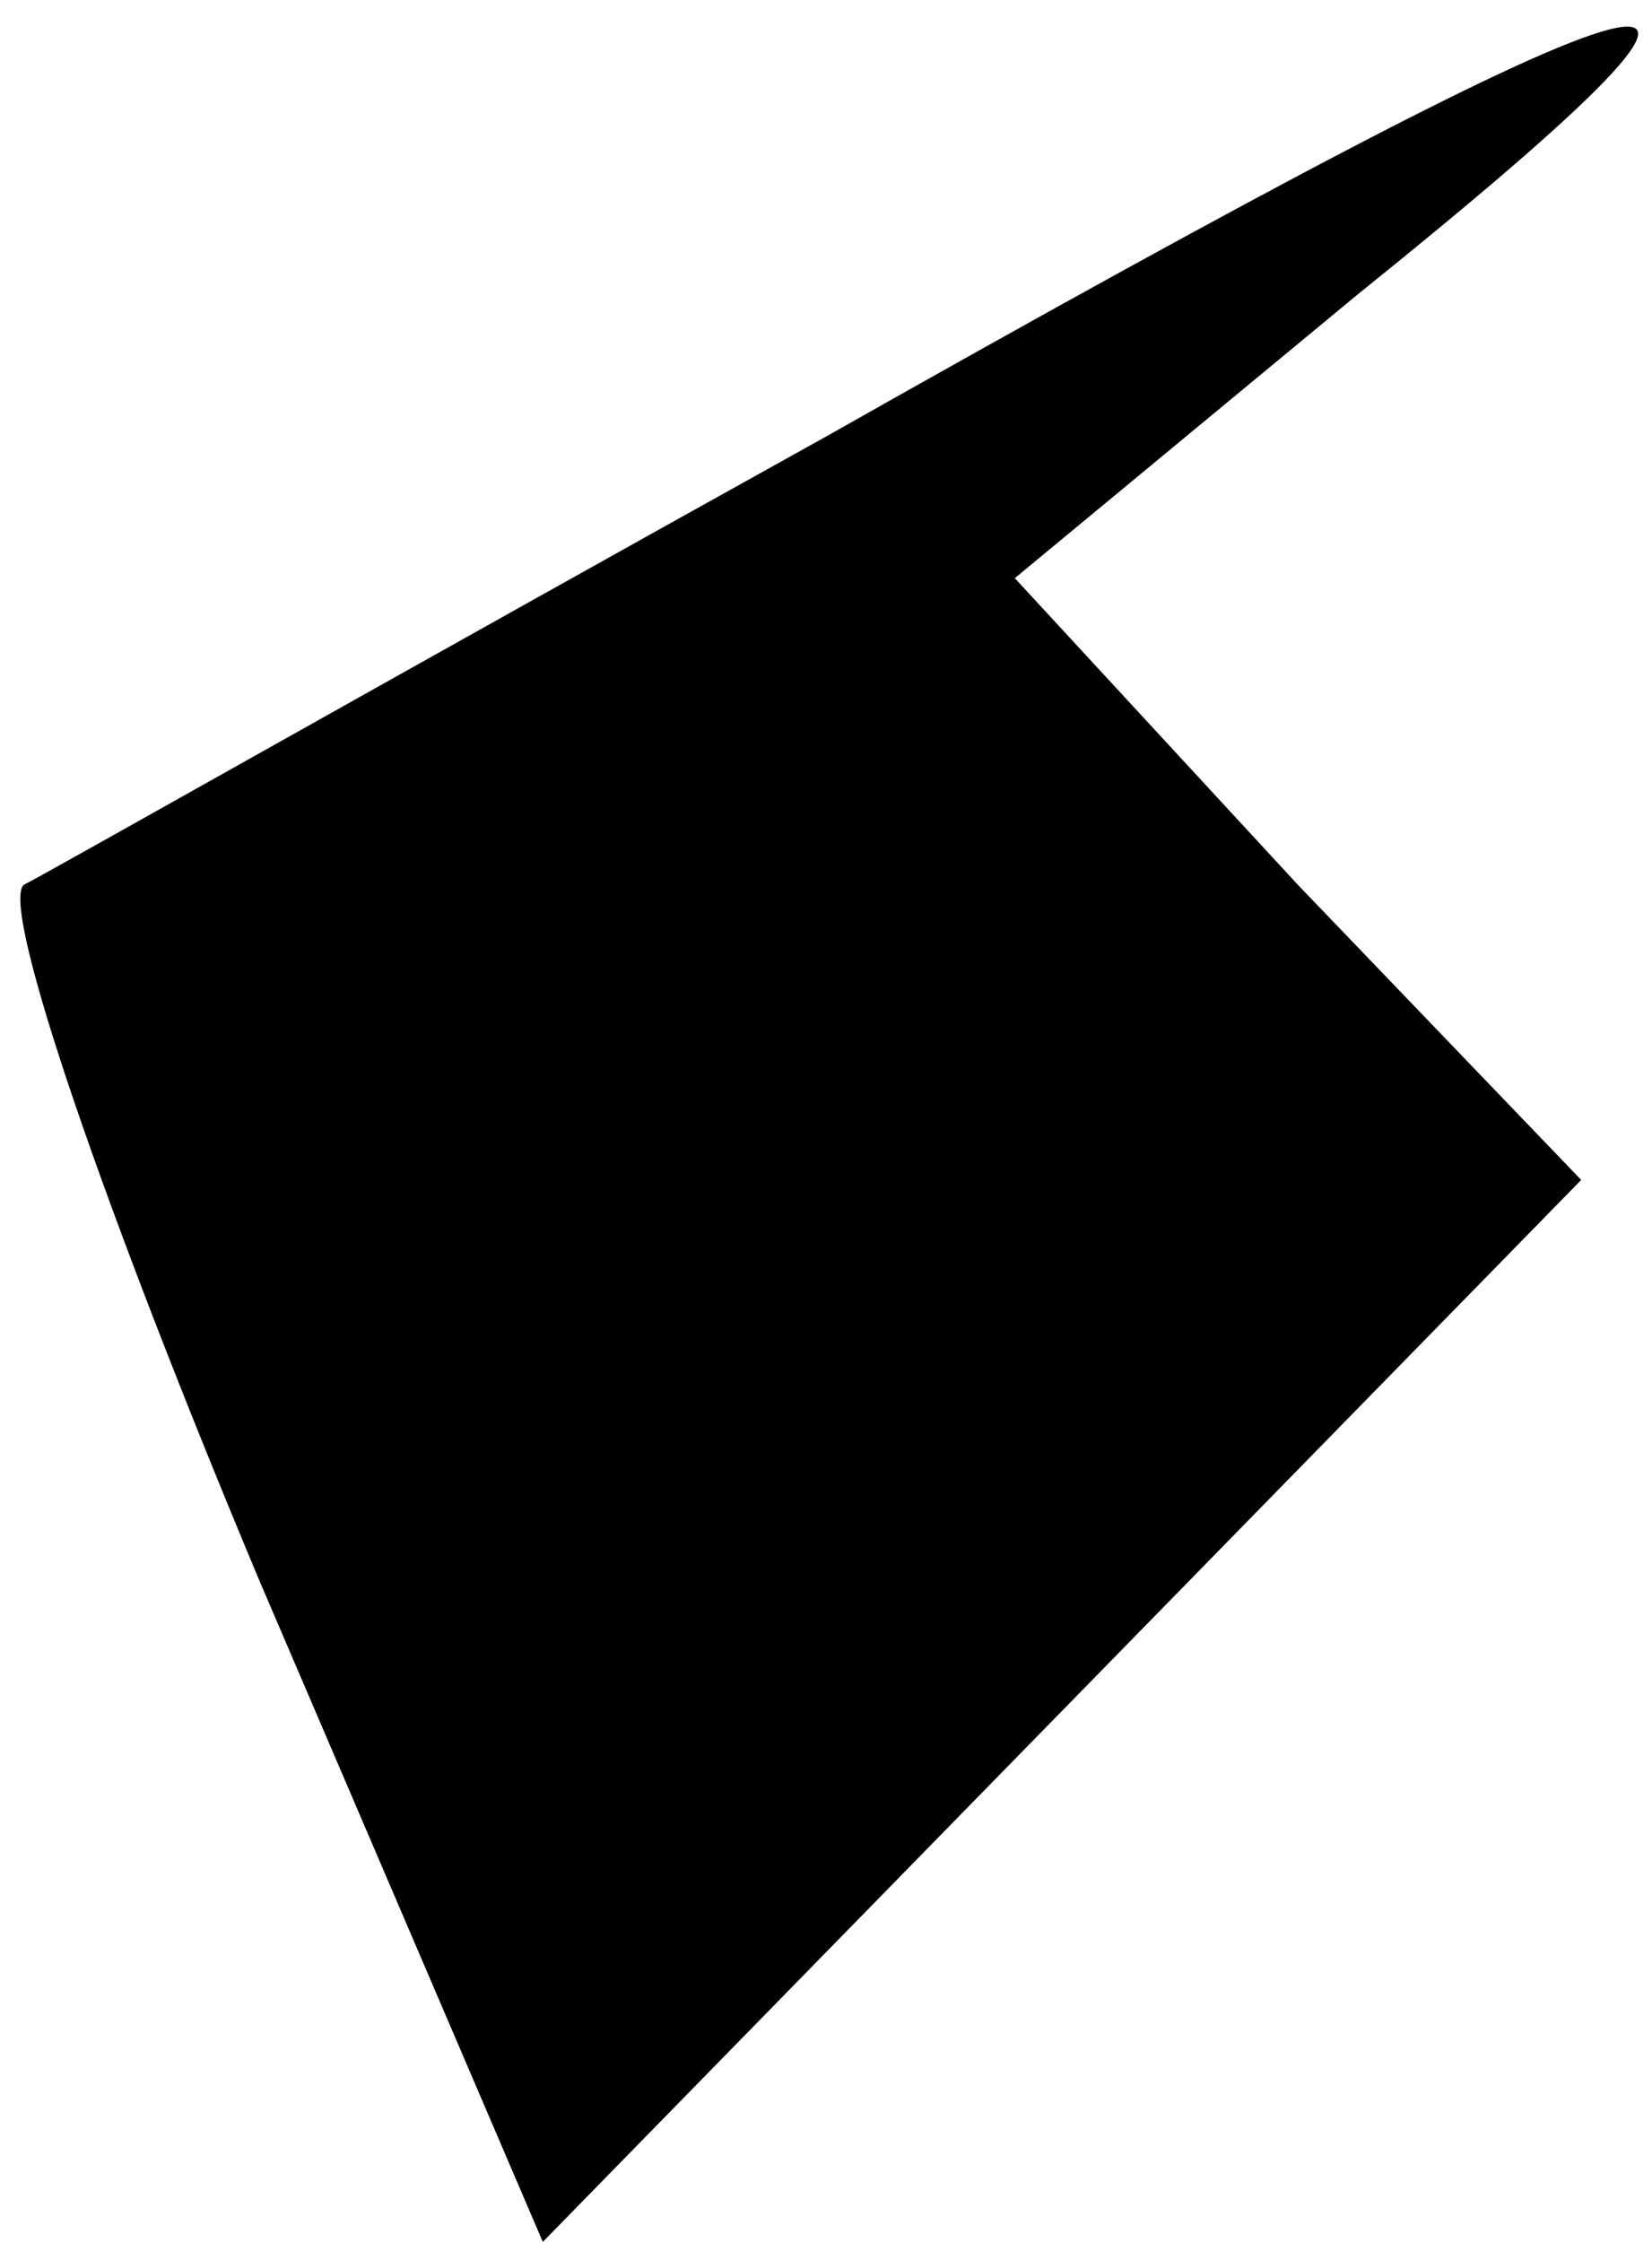 <?xml version="1.0" standalone="no"?>
<!DOCTYPE svg PUBLIC "-//W3C//DTD SVG 20010904//EN"
 "http://www.w3.org/TR/2001/REC-SVG-20010904/DTD/svg10.dtd">
<svg version="1.0" xmlns="http://www.w3.org/2000/svg"
 width="14pt" height="19pt" viewBox="0 0 14 19"
 preserveAspectRatio="xMidYMid meet">
<g transform="translate(0,19) scale(0.1,-0.1)"
fill="#000000" stroke="none">
<path fill="#000000" stroke="none" d="M70 153 c-36 -20 -66 -37 -68 -38 -2
-2 7 -28 20 -59 l24 -56 44 45 44 45 -24 25 -24 26 29 24 c41 33 31 31 -45
-12z"/>
</g>
</svg>
